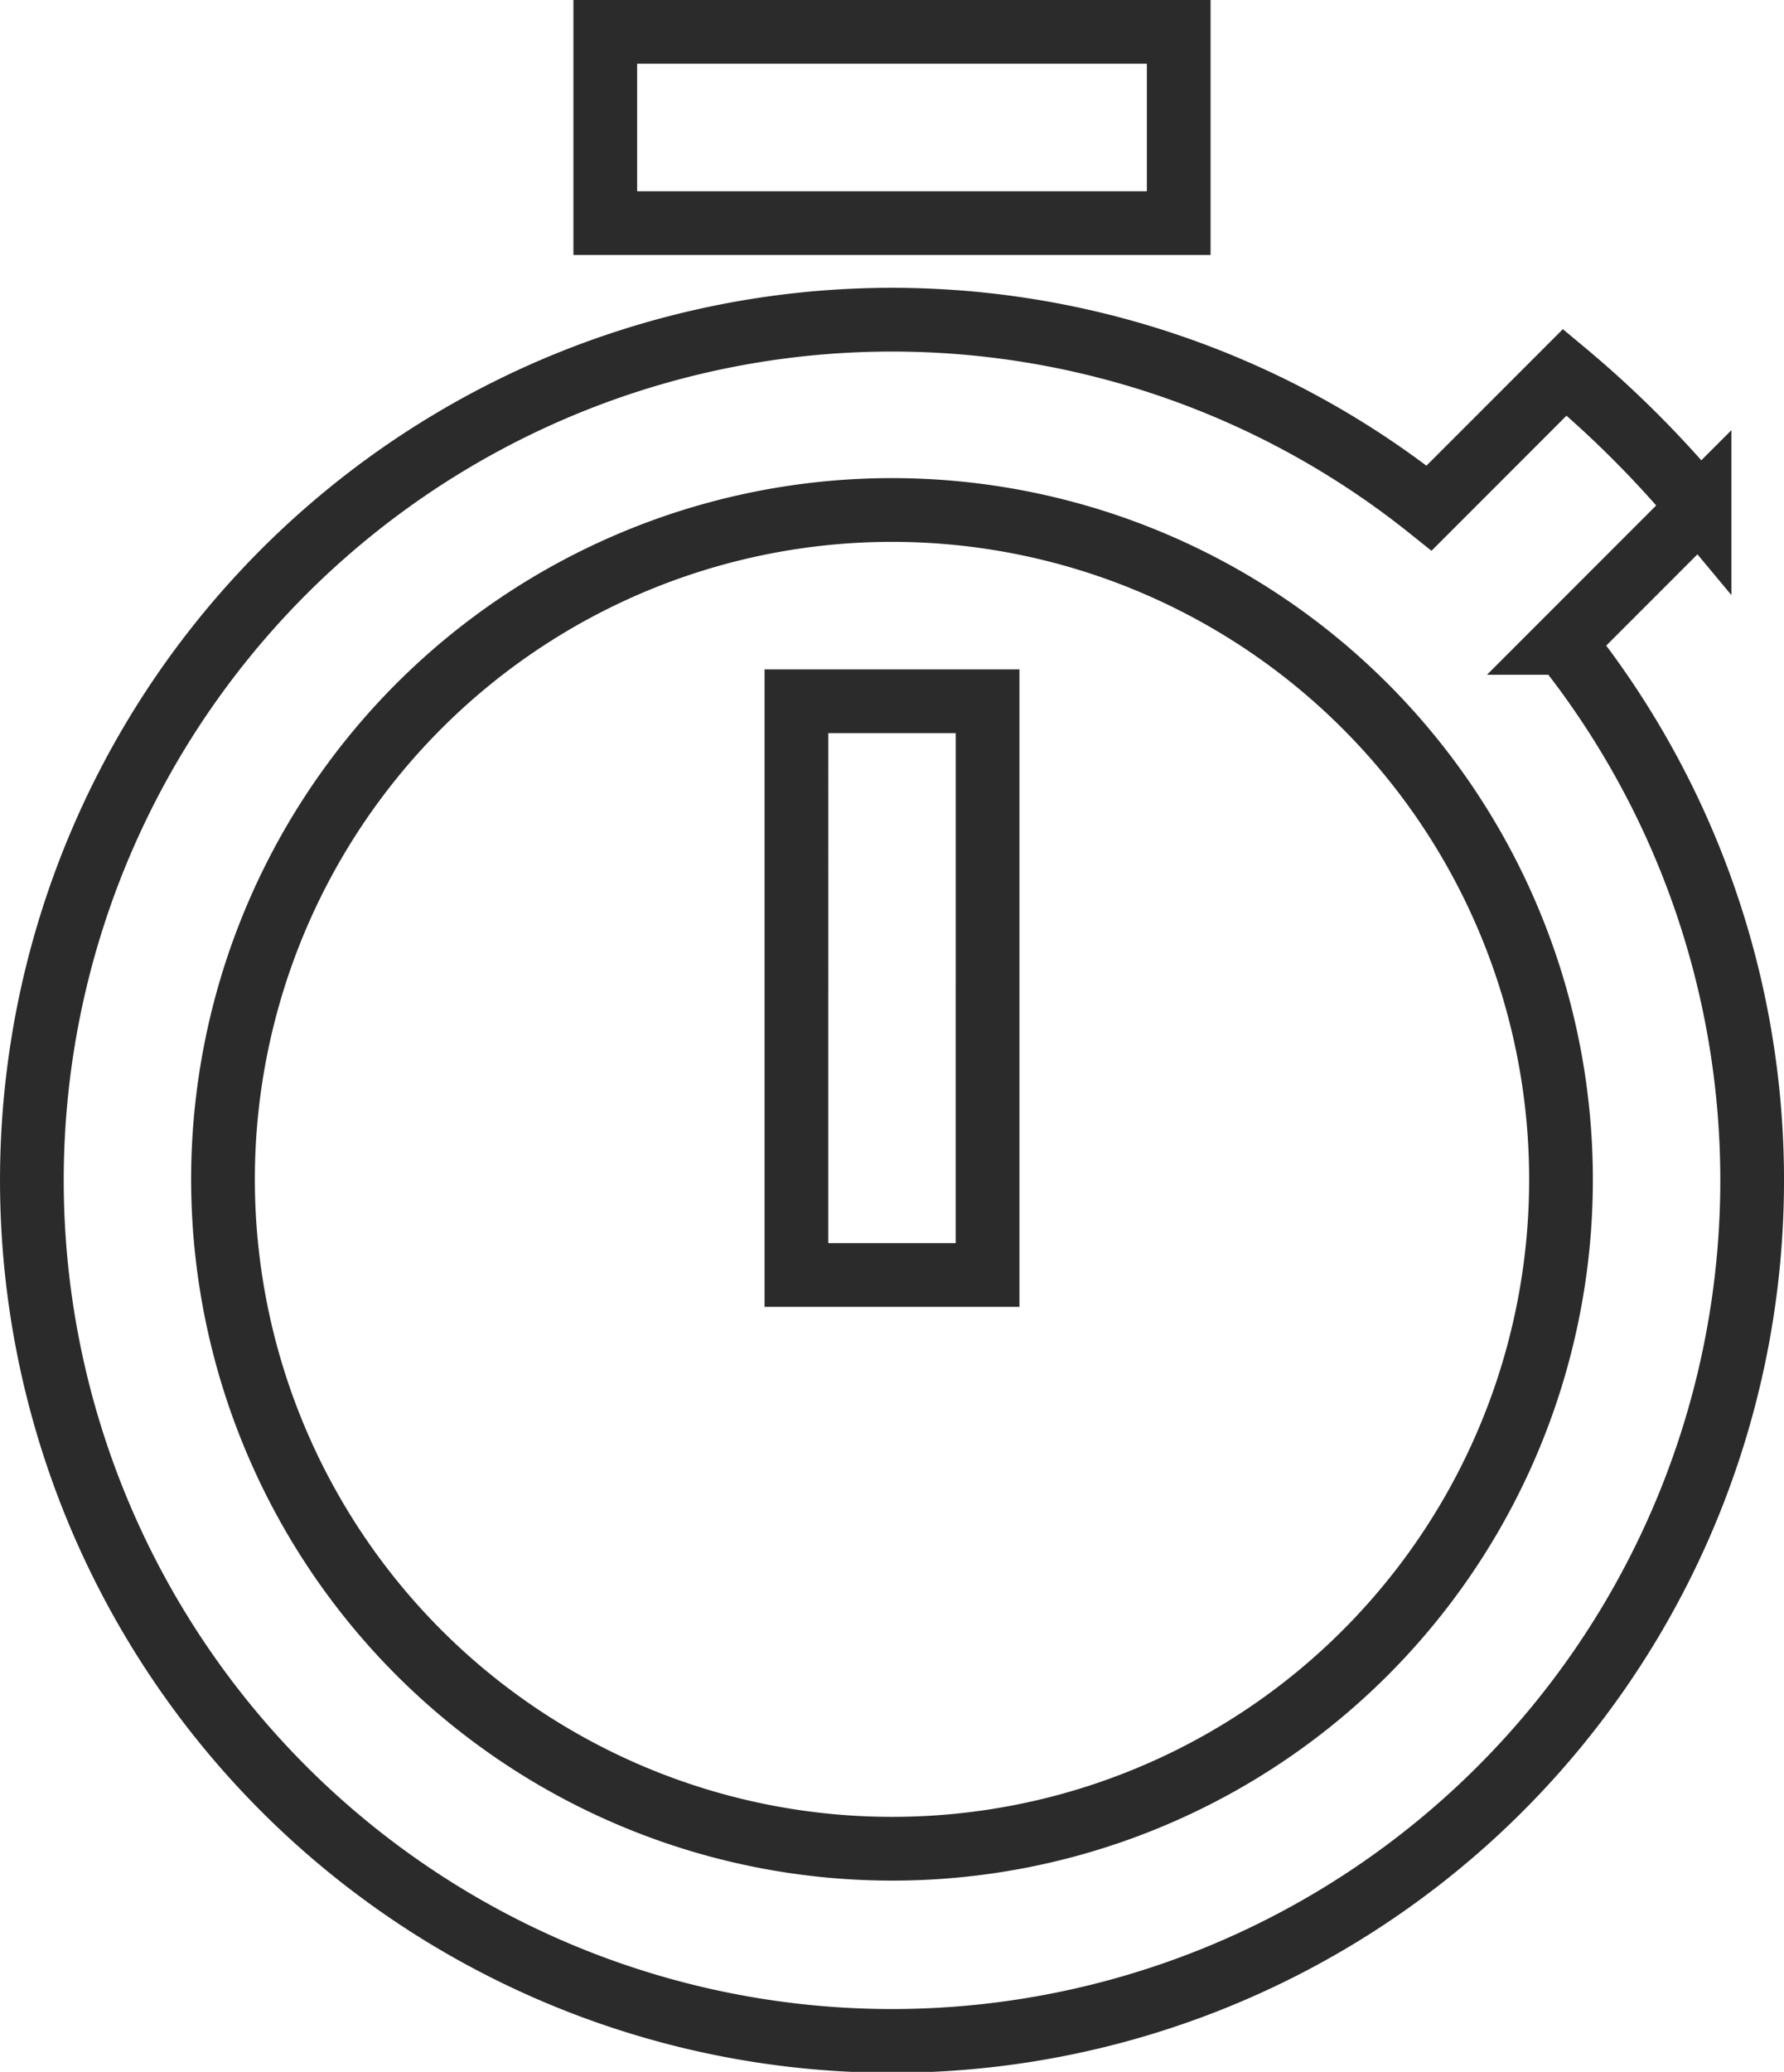 <svg xmlns="http://www.w3.org/2000/svg" width="28" height="32.5" viewBox="0 0 28 32.5"><defs><style>.a{fill:none;stroke:#2b2b2b;}</style></defs><path class="a" d="M22.5,1.5h-9v3h9ZM16.5,21h3V12h-3Zm12.045-9.915,2.13-2.13A16.573,16.573,0,0,0,28.56,6.84L26.43,8.97a13.5,13.5,0,1,0,2.115,2.115ZM18,30A10.5,10.5,0,1,1,28.5,19.5,10.492,10.492,0,0,1,18,30Z" transform="translate(-4 -1)"/></svg>